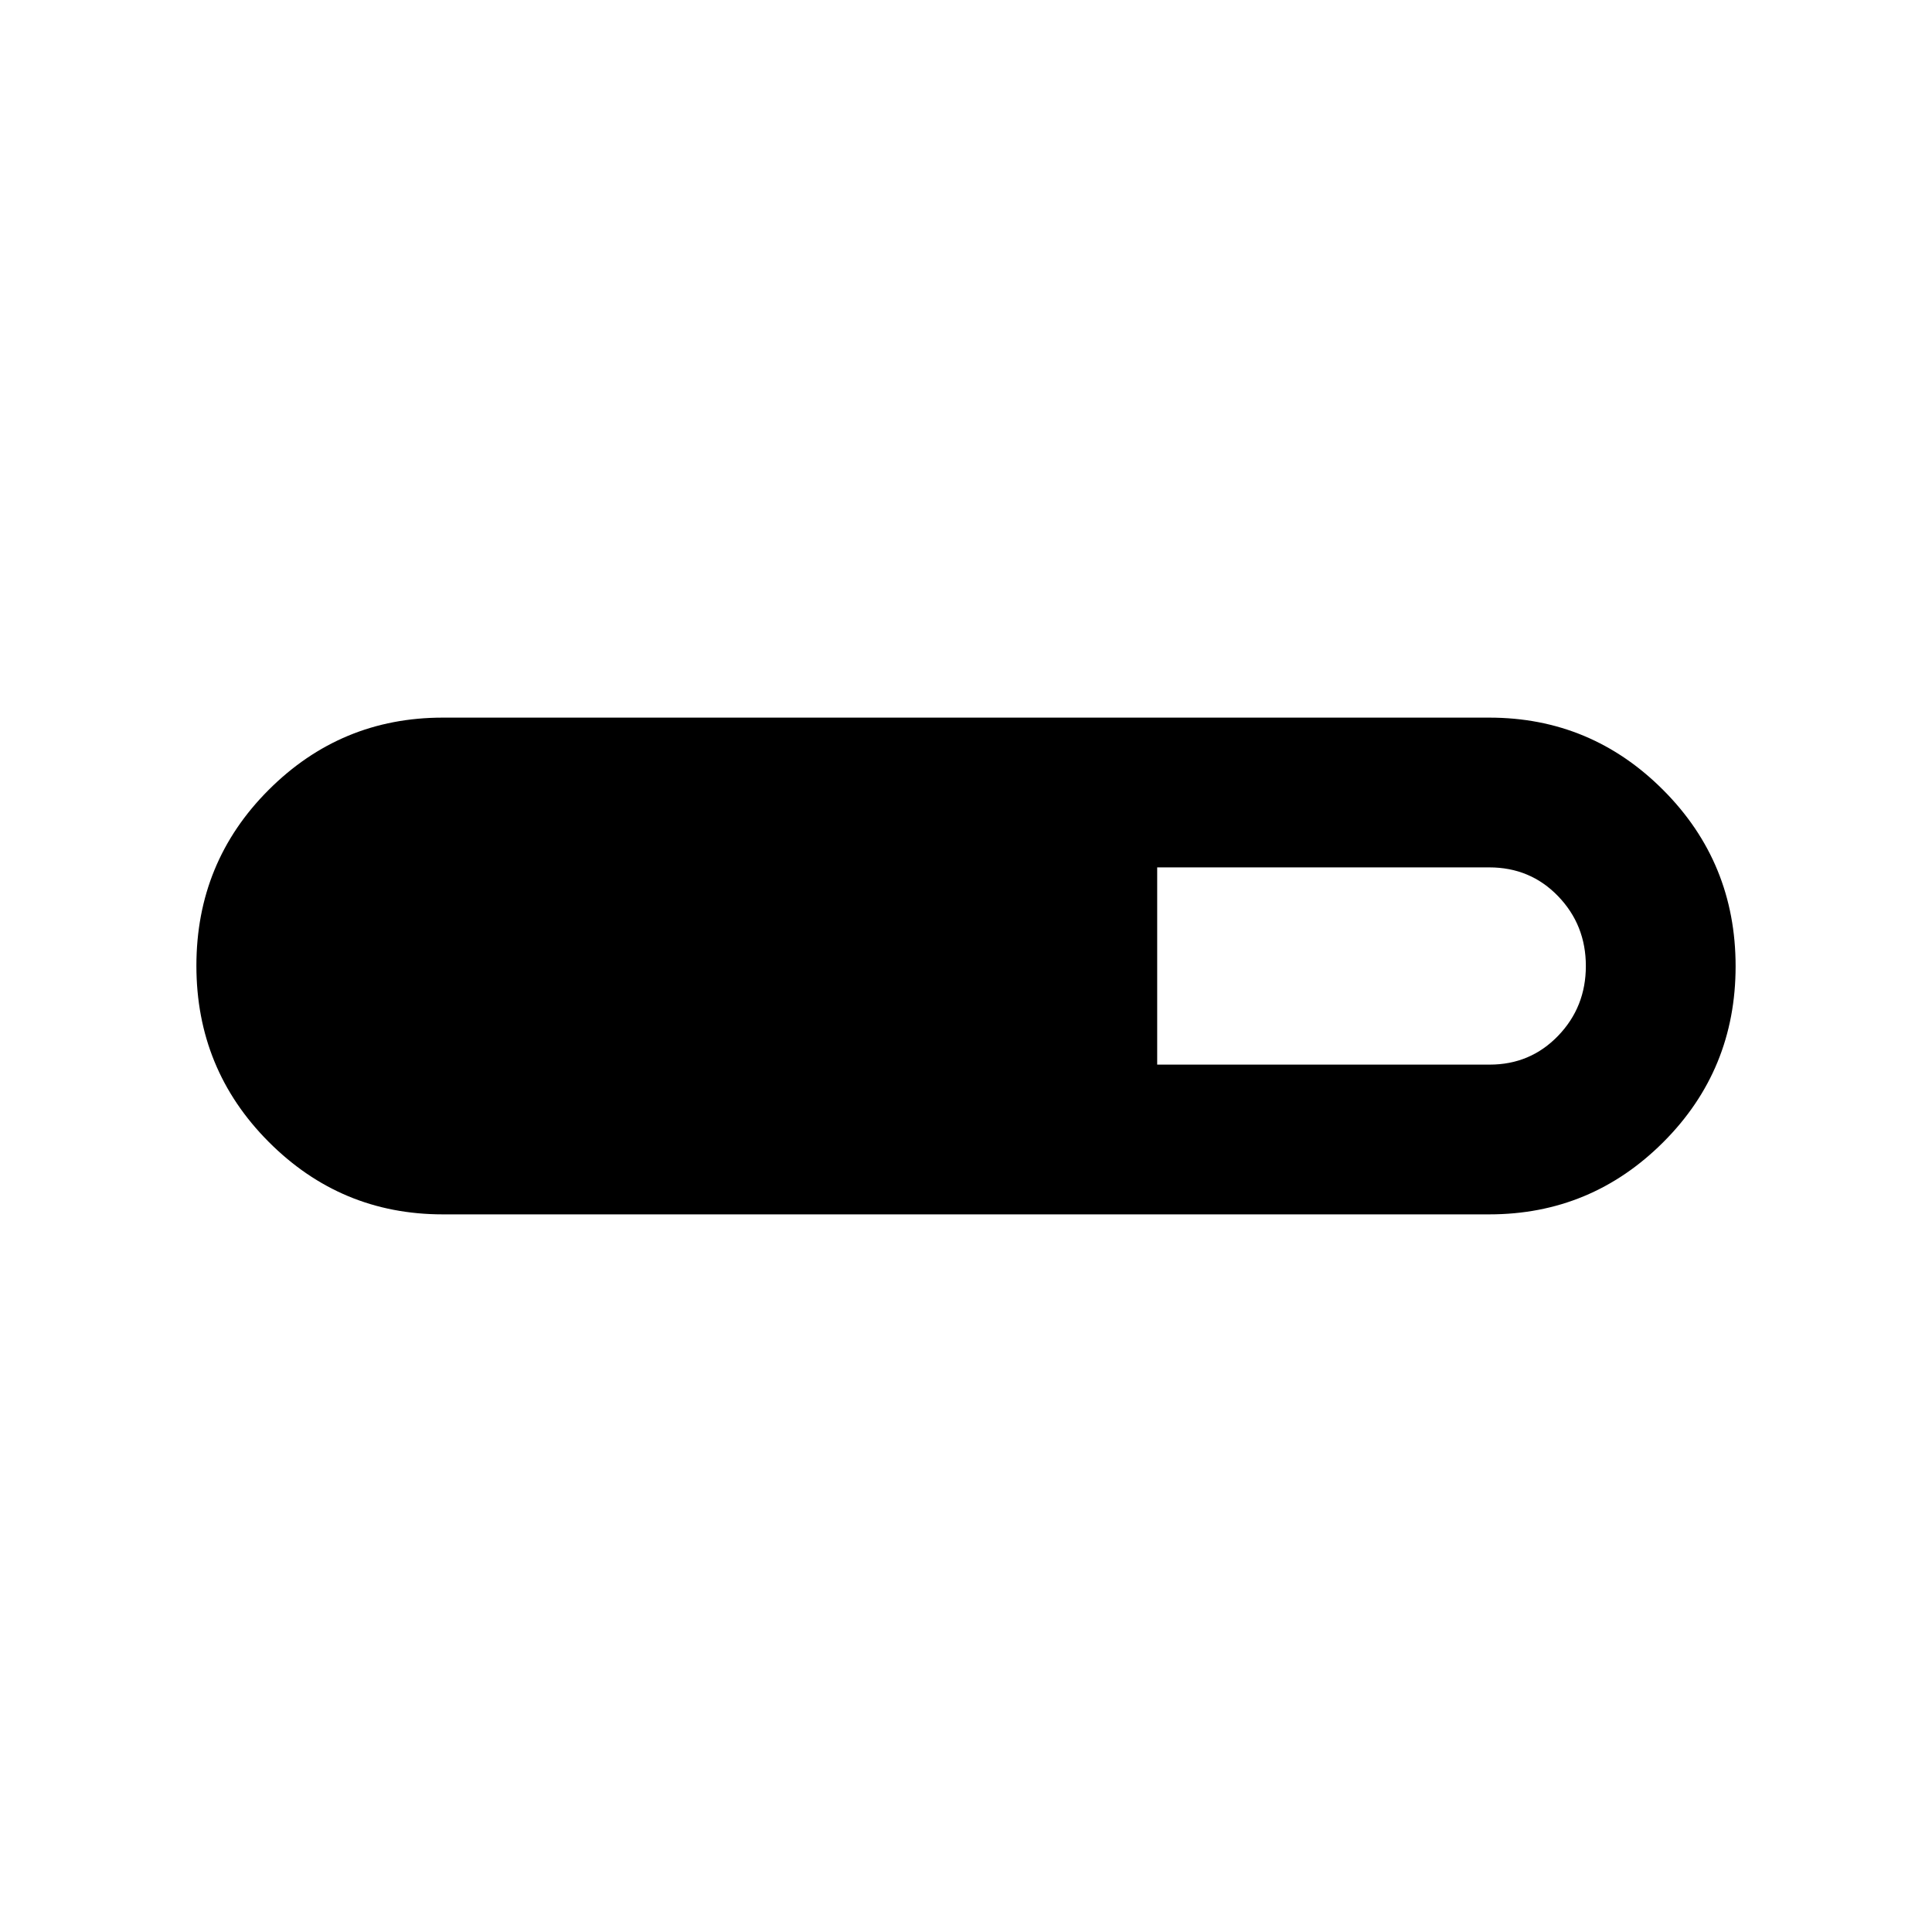 <svg xmlns="http://www.w3.org/2000/svg" height="20" viewBox="0 -960 960 960" width="20"><path d="M220-356.587q-50.589 0-86.501-36.034-35.912-36.034-35.912-87.511t35.912-87.379q35.912-35.902 86.501-35.902h520q50.589 0 86.501 36.034 35.912 36.034 35.912 87.511t-35.912 87.379Q790.589-356.587 740-356.587H220ZM575-431h165.235q20.165 0 33.965-14.3Q788-459.6 788-480q0-20.4-13.8-34.7Q760.4-529 740-529H575v98Z"/></svg>